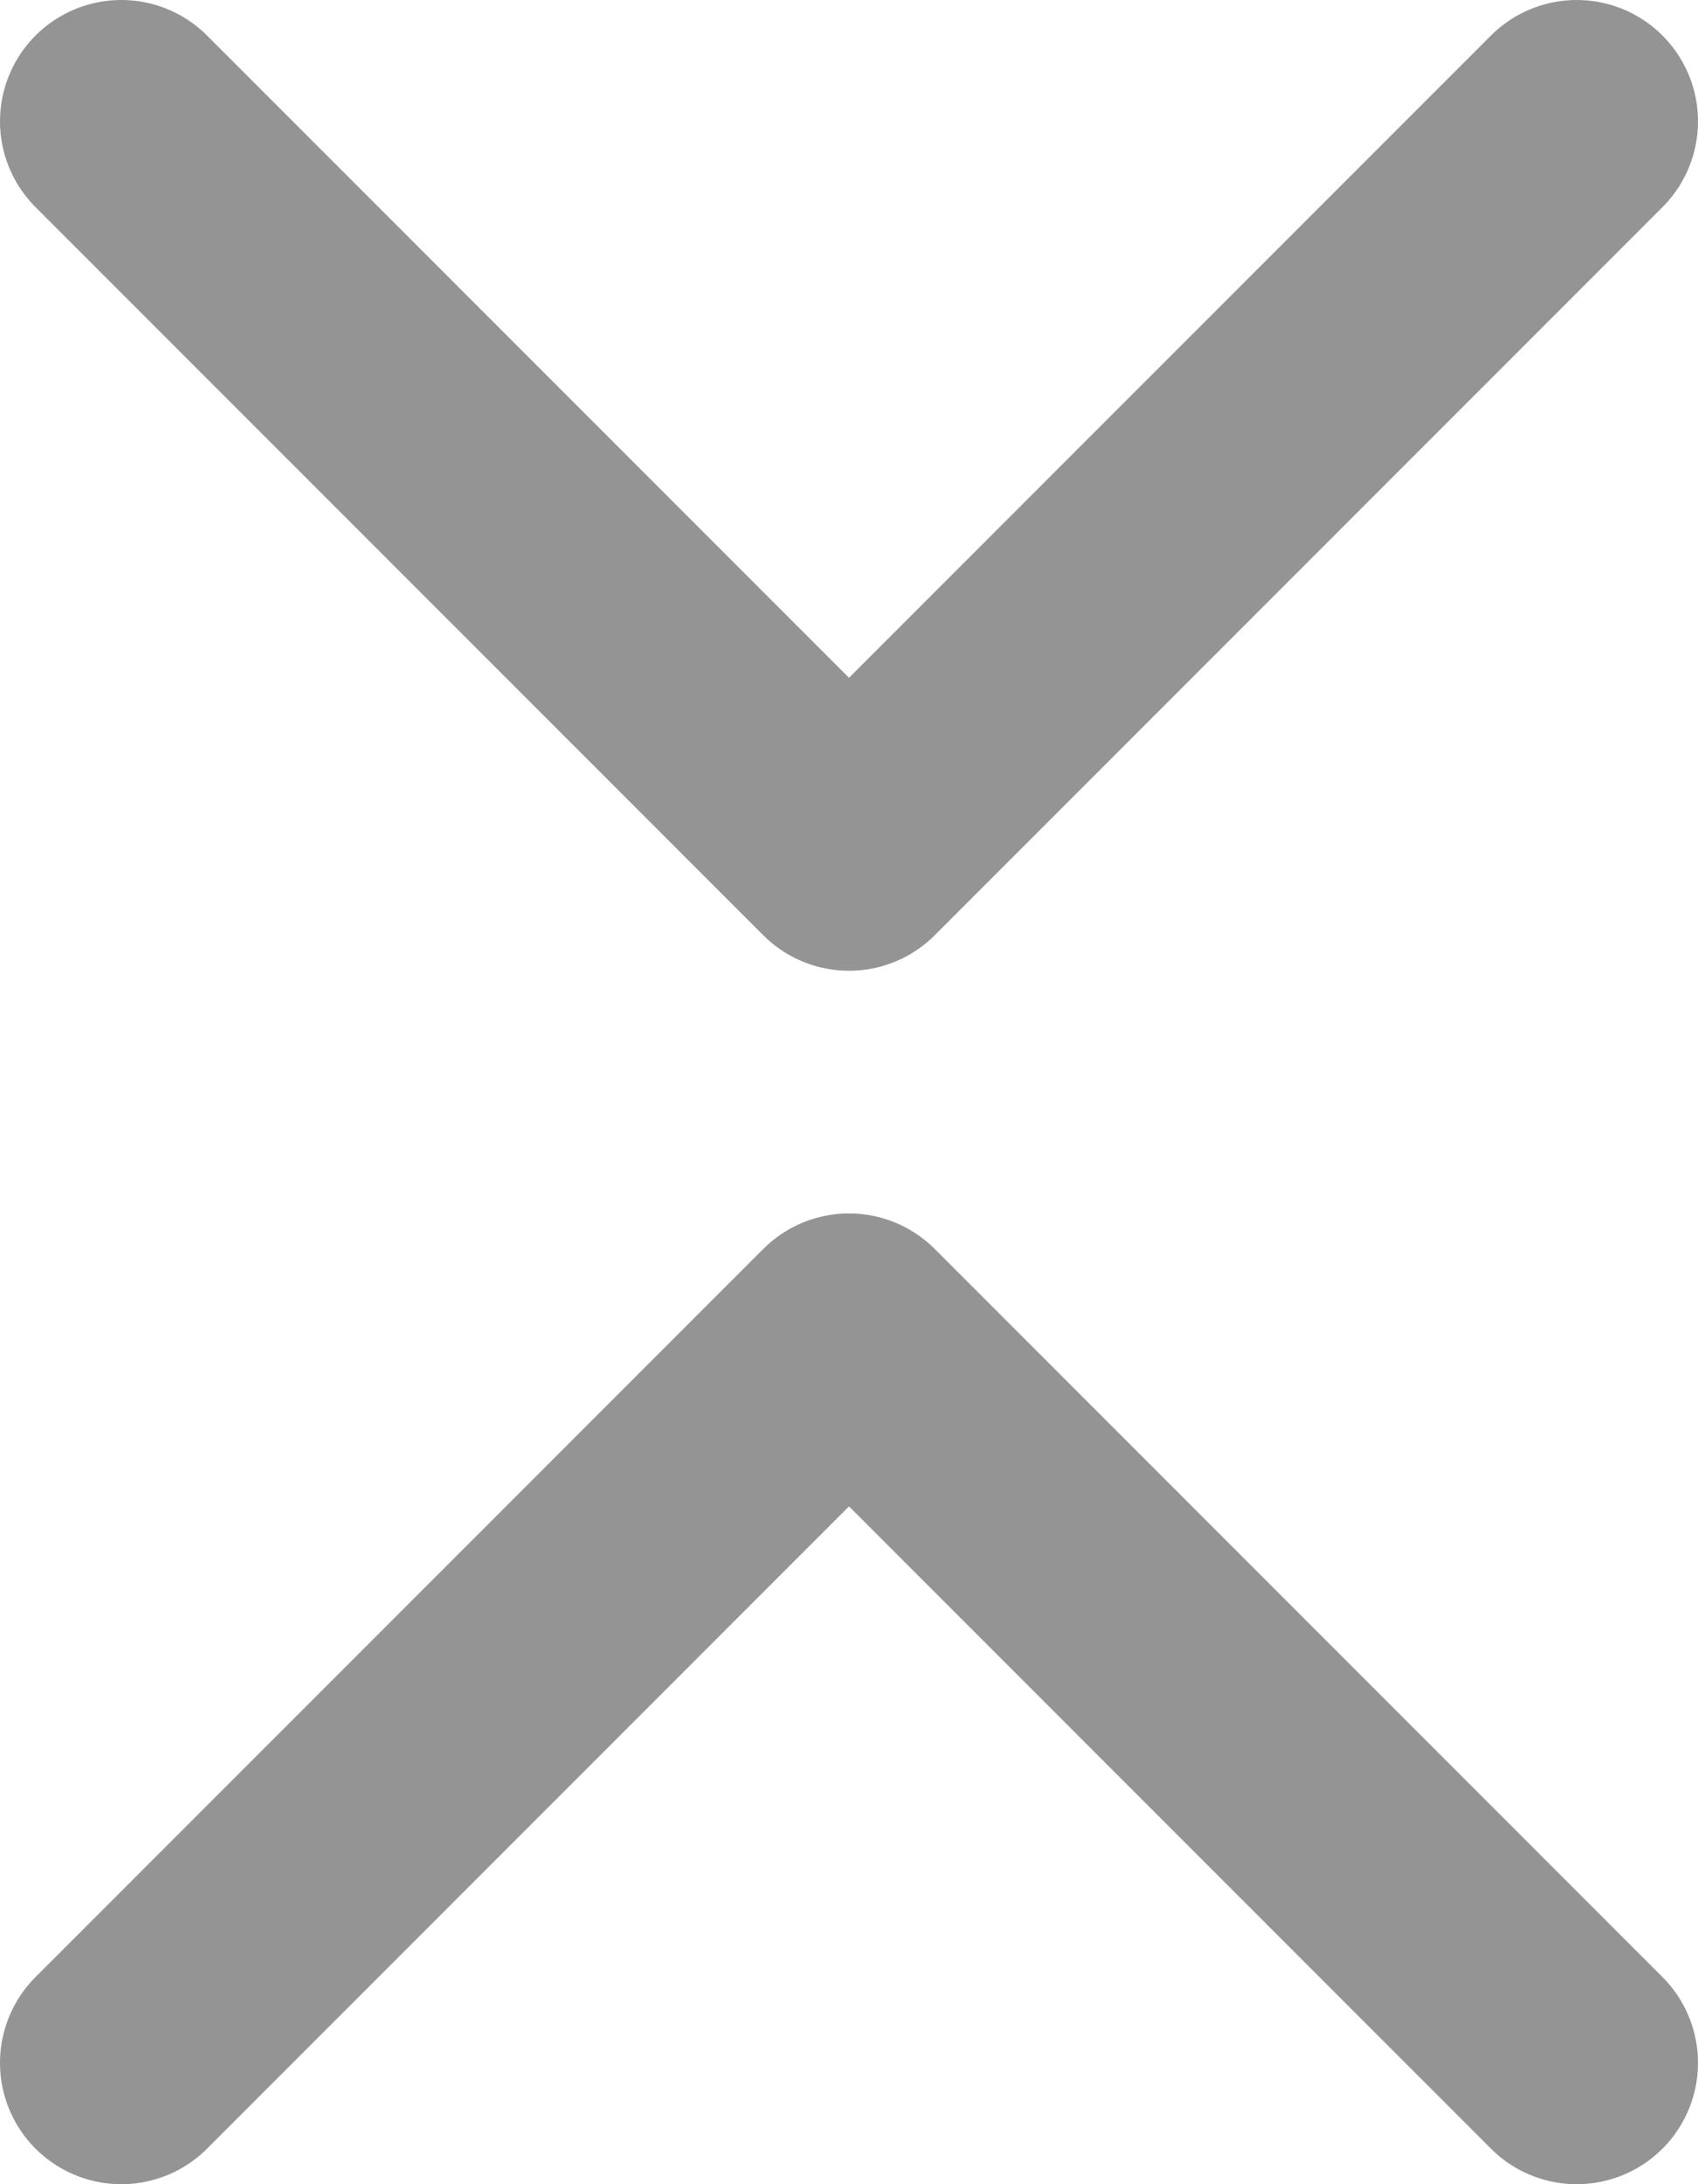 <svg height="18" viewBox="0 0 14 18" width="14" xmlns="http://www.w3.org/2000/svg"><g fill="none" fill-rule="evenodd" transform="translate(-2)"><path d="m0 0h18v18h-18z"/><g stroke="#949494" stroke-linecap="round" stroke-linejoin="round" stroke-width="2"><path d="m15 17-6-6-6 6"/><path d="m3 1 6 6 6-6"/></g></g></svg>